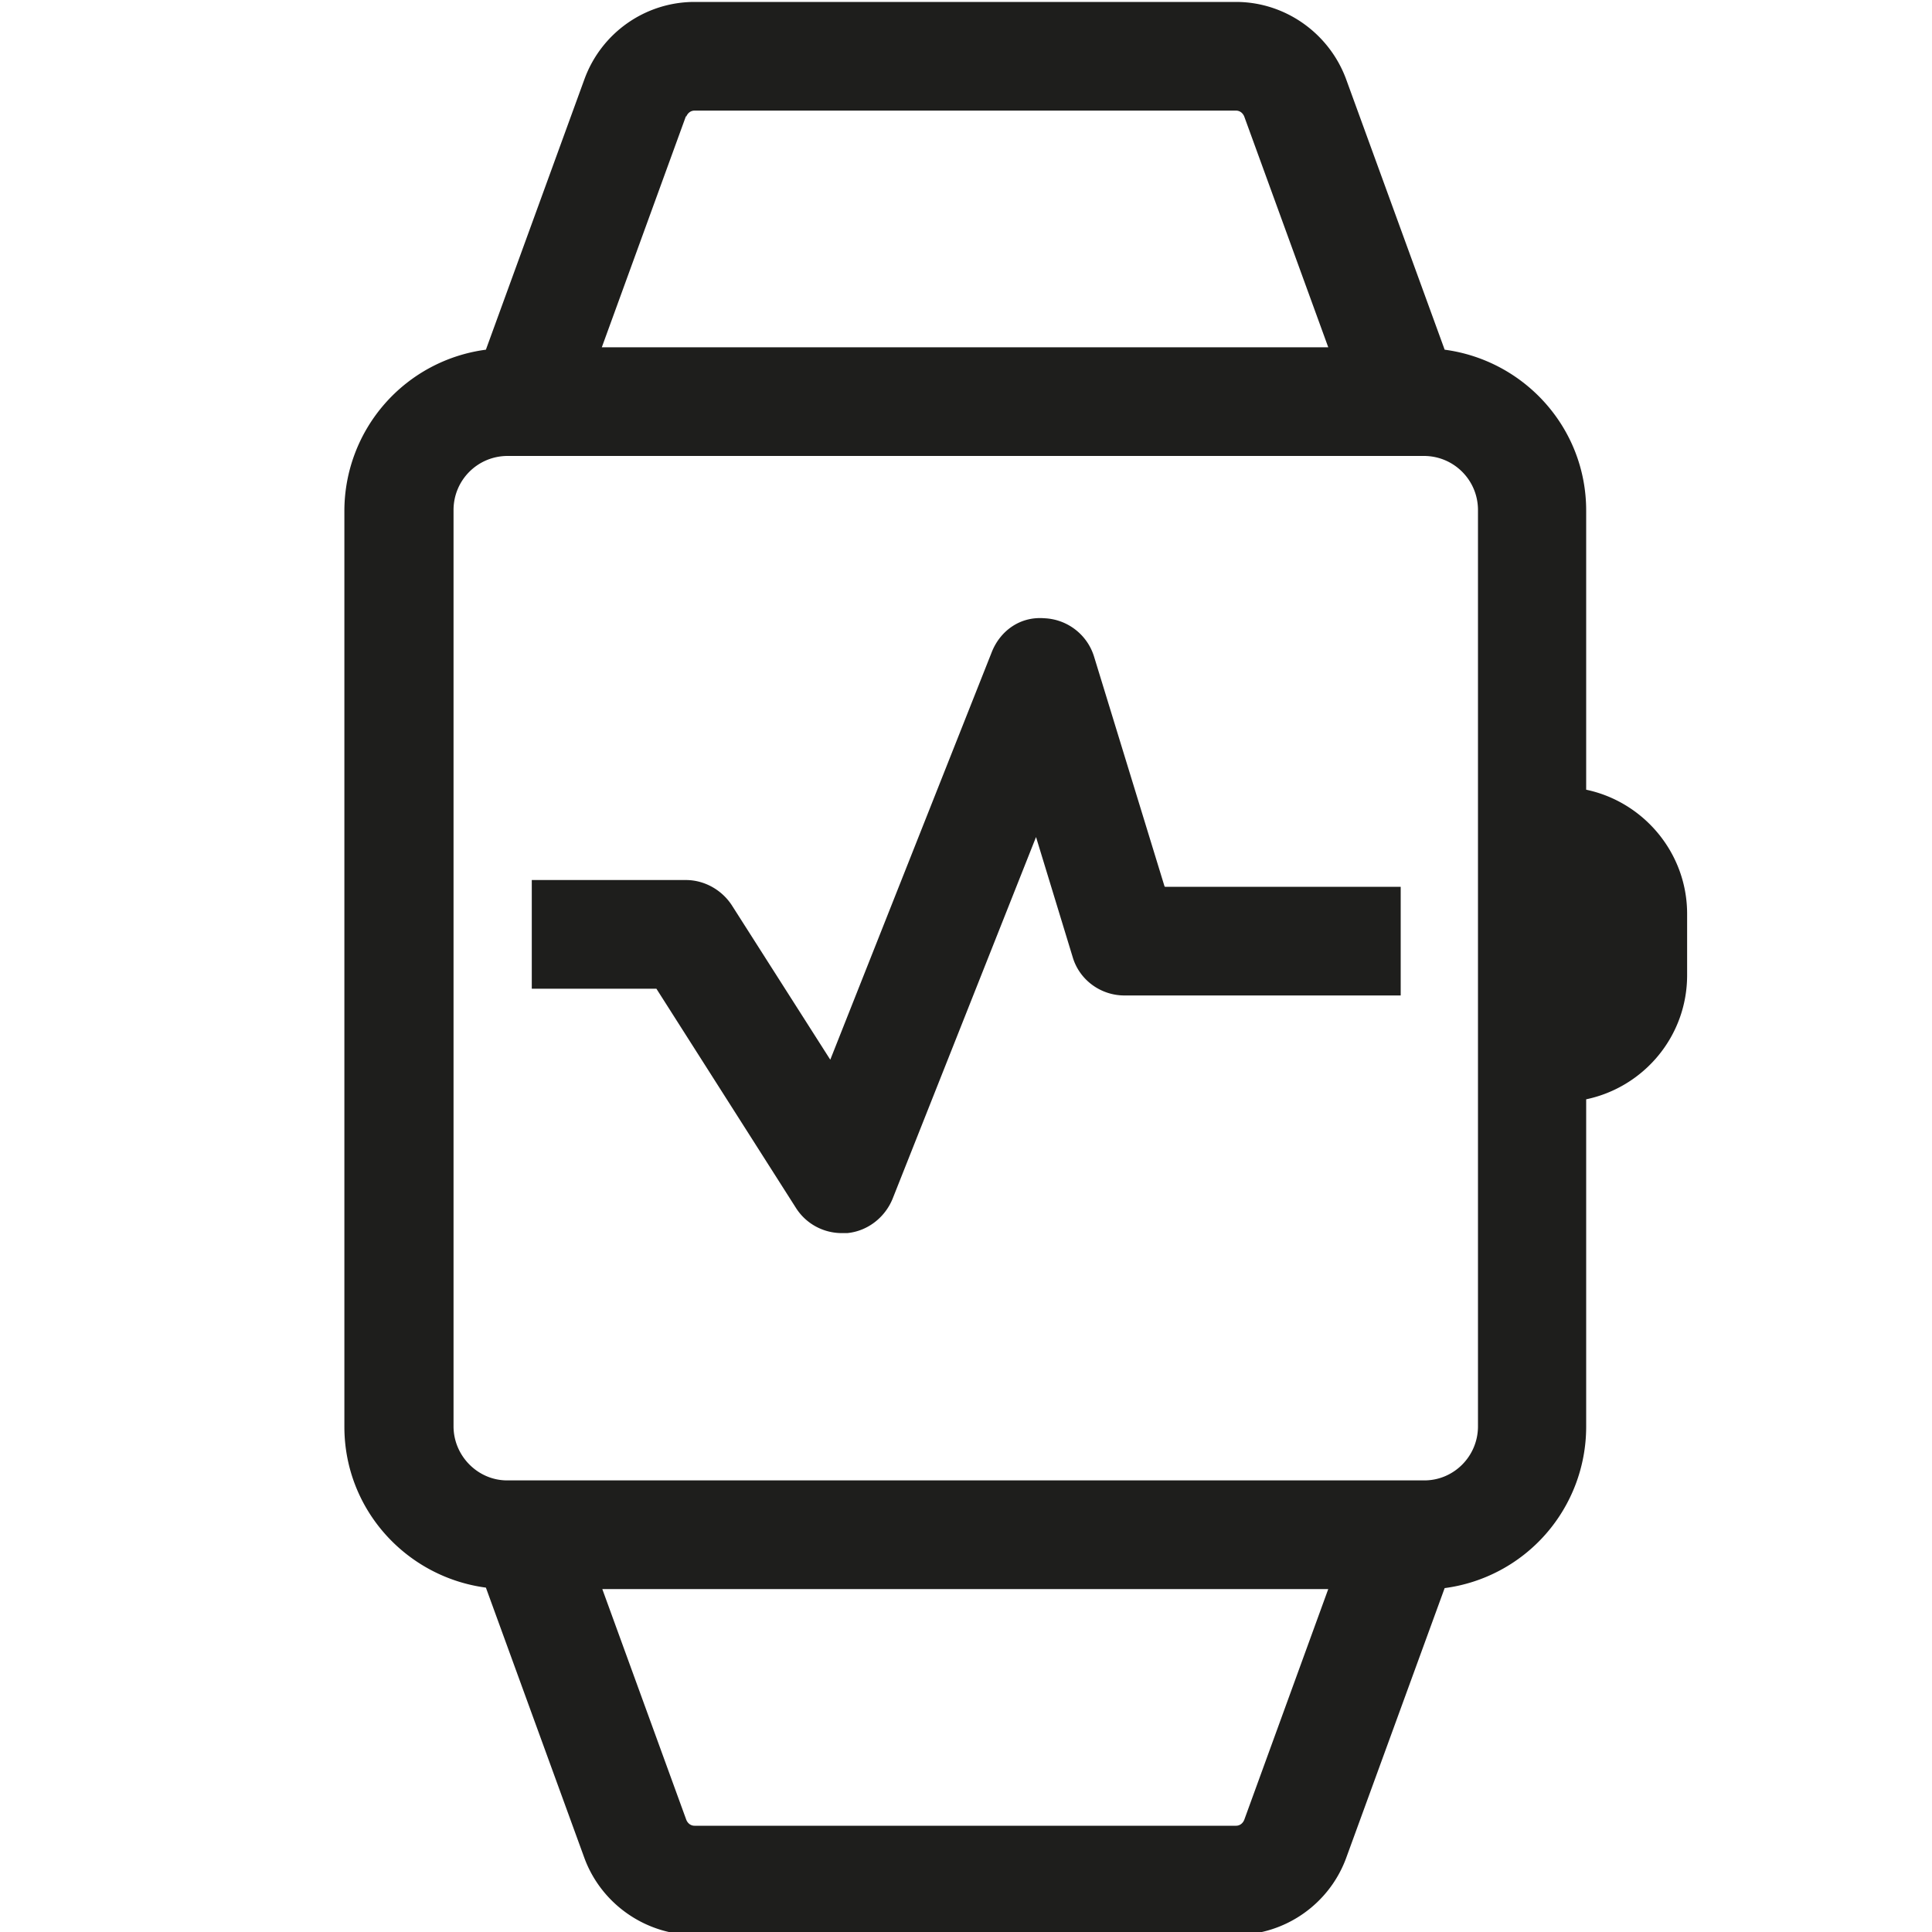 <svg viewBox="0 0 40 40" xmlns="http://www.w3.org/2000/svg">
  <path fill="#1e1e1c" d="M32.84 16.34v-5.77c0-1.71-1.28-3.11-2.93-3.33l-2.04-5.6c-.35-.95-1.26-1.6-2.28-1.6H14.38c-1.02 0-1.93.64-2.28 1.6l-2.04 5.6a3.37 3.37 0 0 0-2.93 3.33v18.97c0 1.71 1.28 3.11 2.93 3.33l2.04 5.6c.35.95 1.27 1.59 2.28 1.59h11.21c1.02 0 1.93-.64 2.28-1.59l2.04-5.59a3.37 3.37 0 0 0 2.93-3.33v-6.79c1.19-.25 2.09-1.3 2.09-2.57v-1.27c0-1.26-.9-2.32-2.09-2.57ZM10.5 30.65c-.61 0-1.11-.51-1.11-1.12V10.56c0-.62.5-1.12 1.12-1.12h18.97c.62 0 1.12.5 1.12 1.12v18.97c0 .62-.5 1.12-1.11 1.12zm3.71-28.24c.03-.07.09-.12.17-.12h11.21c.08 0 .14.05.17.12l1.74 4.78H12.46l1.74-4.78Zm11.55 35.27c-.03.07-.09.12-.17.12H14.38c-.08 0-.14-.05-.17-.12l-1.74-4.78H27.5zm-1.64-19.32H29v2.25h-5.72c-.49 0-.93-.32-1.07-.79l-.76-2.49-2.97 7.49c-.16.39-.52.67-.94.71h-.11c-.38 0-.74-.19-.95-.52l-2.89-4.54h-2.58v-2.25h3.19c.38 0 .74.2.95.52l2.04 3.2 3.34-8.43c.17-.44.58-.75 1.09-.71.48.02.89.34 1.03.79l1.46 4.76Z"/>
</svg>

